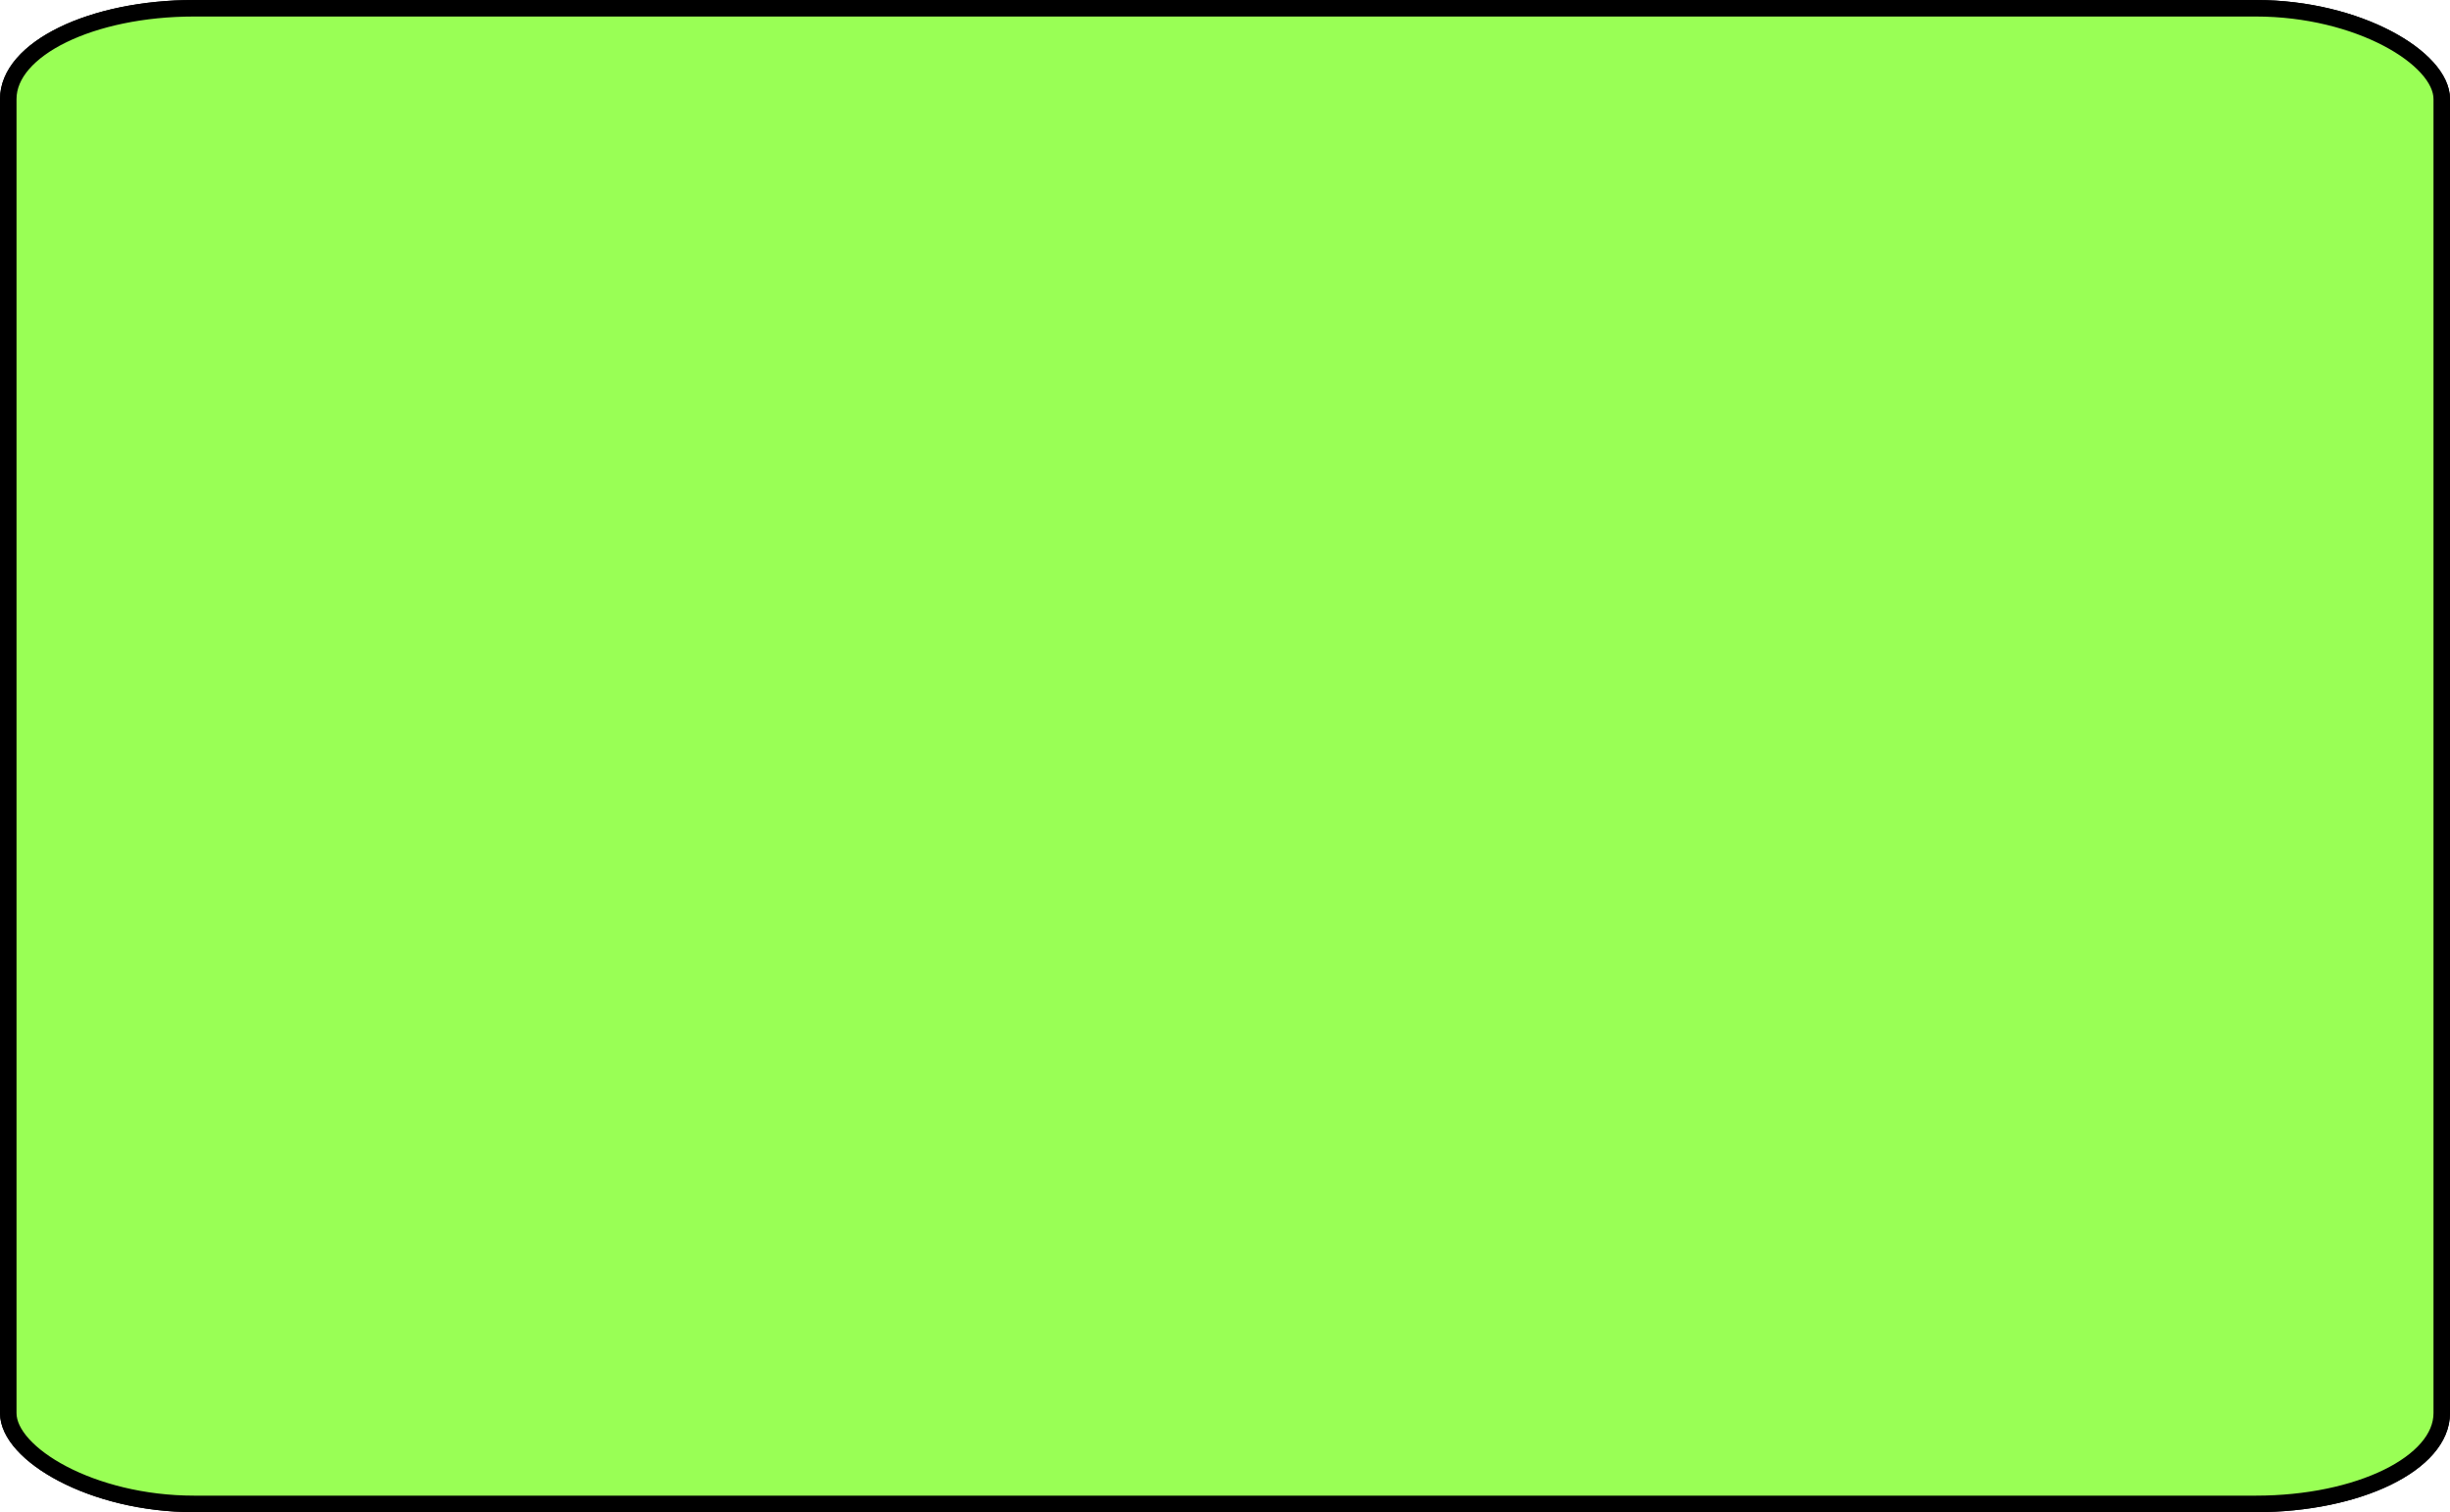 <?xml version="1.0" encoding="UTF-8" standalone="no"?>
<svg
   xmlns:dc="http://purl.org/dc/elements/1.1/"
   xmlns:cc="http://creativecommons.org/ns#"
   xmlns:rdf="http://www.w3.org/1999/02/22-rdf-syntax-ns#"
   xmlns:svg="http://www.w3.org/2000/svg"
   xmlns="http://www.w3.org/2000/svg"
   xmlns:sodipodi="http://sodipodi.sourceforge.net/DTD/sodipodi-0.dtd"
   xmlns:inkscape="http://www.inkscape.org/namespaces/inkscape"
   width="143.152mm"
   height="88.362mm"
   viewBox="0 0 143.152 88.362"
   version="1.1"
   id="svg886"
   inkscape:version="1.0.1 (3bc2e813f5, 2020-09-07)"
   sodipodi:docname="Cytoplasm.svg">
  <defs
     id="defs880" />
  <sodipodi:namedview
     id="base"
     pagecolor="#ffffff"
     bordercolor="#666666"
     borderopacity="1.0"
     inkscape:pageopacity="0.0"
     inkscape:pageshadow="2"
     inkscape:zoom="1.4"
     inkscape:cx="256.56879"
     inkscape:cy="208.9213"
     inkscape:document-units="mm"
     inkscape:current-layer="layer1"
     inkscape:document-rotation="0"
     showgrid="false"
     inkscape:window-width="1500"
     inkscape:window-height="938"
     inkscape:window-x="-6"
     inkscape:window-y="-6"
     inkscape:window-maximized="1"
     fit-margin-top="0"
     fit-margin-left="0"
     fit-margin-right="0"
     fit-margin-bottom="0" />
  <g
     inkscape:label="Layer 1"
     inkscape:groupmode="layer"
     id="layer1"
     transform="translate(-76.779,-33.871)">
    <rect
       style="fill:none;fill-opacity:1;stroke:#000000;stroke-width:0.965;stroke-miterlimit:4;stroke-dasharray:none;stroke-opacity:1"
       id="rect16"
       width="142.187"
       height="87.397"
       x="77.262"
       y="34.354"
       rx="10.86"
       ry="5.304" />
    <rect
       style="fill:#99ff55;fill-opacity:1;stroke:#000000;stroke-width:0.965;stroke-miterlimit:4;stroke-dasharray:none;stroke-opacity:1"
       id="rect855"
       width="142.187"
       height="87.397"
       x="77.262"
       y="34.354"
       rx="10.86"
       ry="5.304" />
  </g>
</svg>
